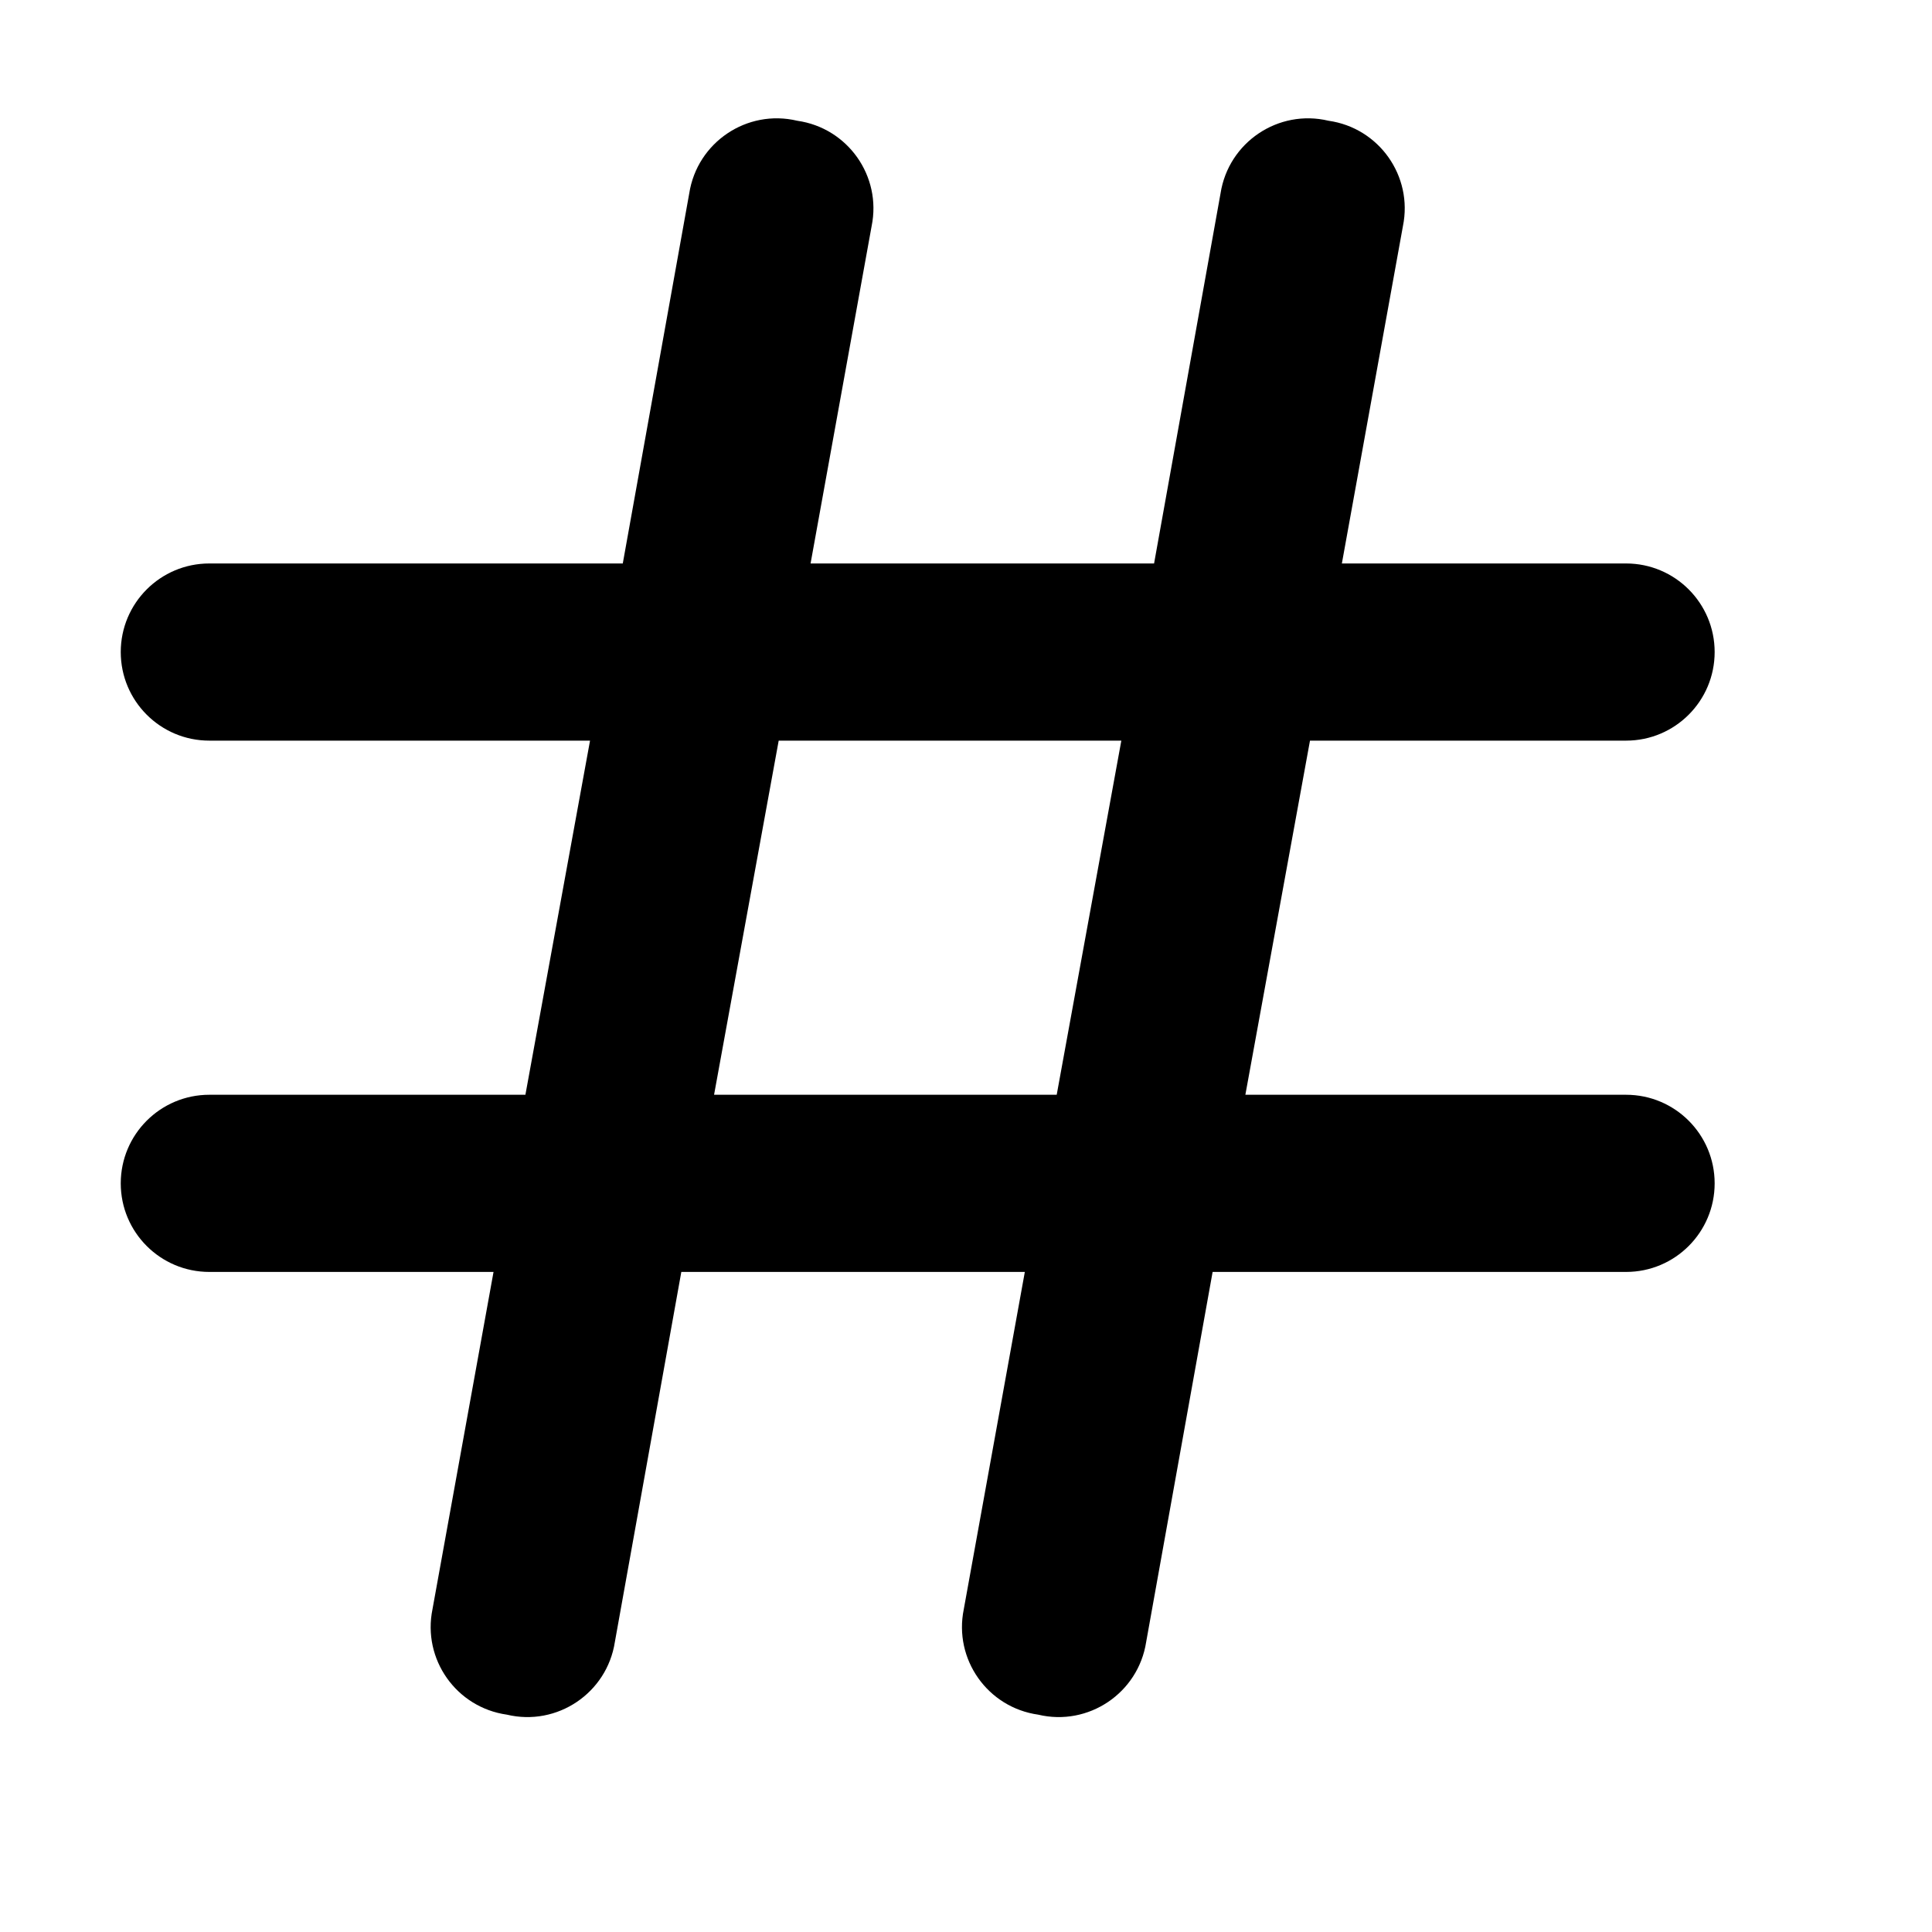 <svg xmlns="http://www.w3.org/2000/svg" xmlns:xlink="http://www.w3.org/1999/xlink" fill="none" version="1.1" width="20" height="20" viewBox="0 0 20 20"><defs><clipPath id="master_svg0_59_2930"><rect x="0" y="0" width="20" height="20" rx="0"/></clipPath><clipPath id="master_svg1_59_2931"><rect x="-0.5" y="-0.5" width="21" height="21" rx="0"/></clipPath><clipPath id="master_svg2_59_2731"><rect x="-1.5" y="-1.5" width="22" height="22" rx="0"/></clipPath></defs><g clip-path="url(#master_svg0_59_2930)"><g clip-path="url(#master_svg1_59_2931)"><g clip-path="url(#master_svg2_59_2731)"><g><g><g transform="matrix(-1,1.2246468525851679e-16,-1.2246468525851679e-16,-1,41,41)" style="opacity:0;"><rect x="20.5" y="20.5" width="22" height="22" rx="0" fill="#000000" fill-opacity="1"/></g><g><path d="M16.833,11.333L12.892,11.333L13.561,7.667L16.833,7.667C17.34,7.667,17.75,7.256,17.75,6.75C17.75,6.244,17.34,5.833,16.833,5.833L13.891,5.833L14.523,2.341C14.629,1.823,14.276,1.324,13.753,1.25C13.233,1.126,12.717,1.473,12.635,2.002L11.947,5.833L8.391,5.833L9.023,2.341C9.129,1.823,8.776,1.324,8.253,1.25C7.733,1.126,7.217,1.473,7.135,2.002L6.447,5.833L2.167,5.833C1.66,5.833,1.25,6.244,1.25,6.75C1.25,7.256,1.66,7.667,2.167,7.667L6.108,7.667L5.439,11.333L2.167,11.333C1.66,11.333,1.25,11.744,1.25,12.25C1.25,12.756,1.66,13.167,2.167,13.167L5.109,13.167L4.477,16.659C4.371,17.177,4.724,17.676,5.247,17.75C5.767,17.874,6.283,17.527,6.365,16.998L7.053,13.167L10.609,13.167L9.977,16.659C9.871,17.177,10.224,17.676,10.747,17.75C11.267,17.874,11.783,17.527,11.865,16.998L12.553,13.167L16.833,13.167C17.34,13.167,17.75,12.756,17.75,12.25C17.75,11.744,17.34,11.333,16.833,11.333ZM7.392,11.333L8.061,7.667L11.608,7.667L10.939,11.333L7.392,11.333Z" fill="#000000" fill-opacity="1"/></g></g></g></g></g></g></svg>